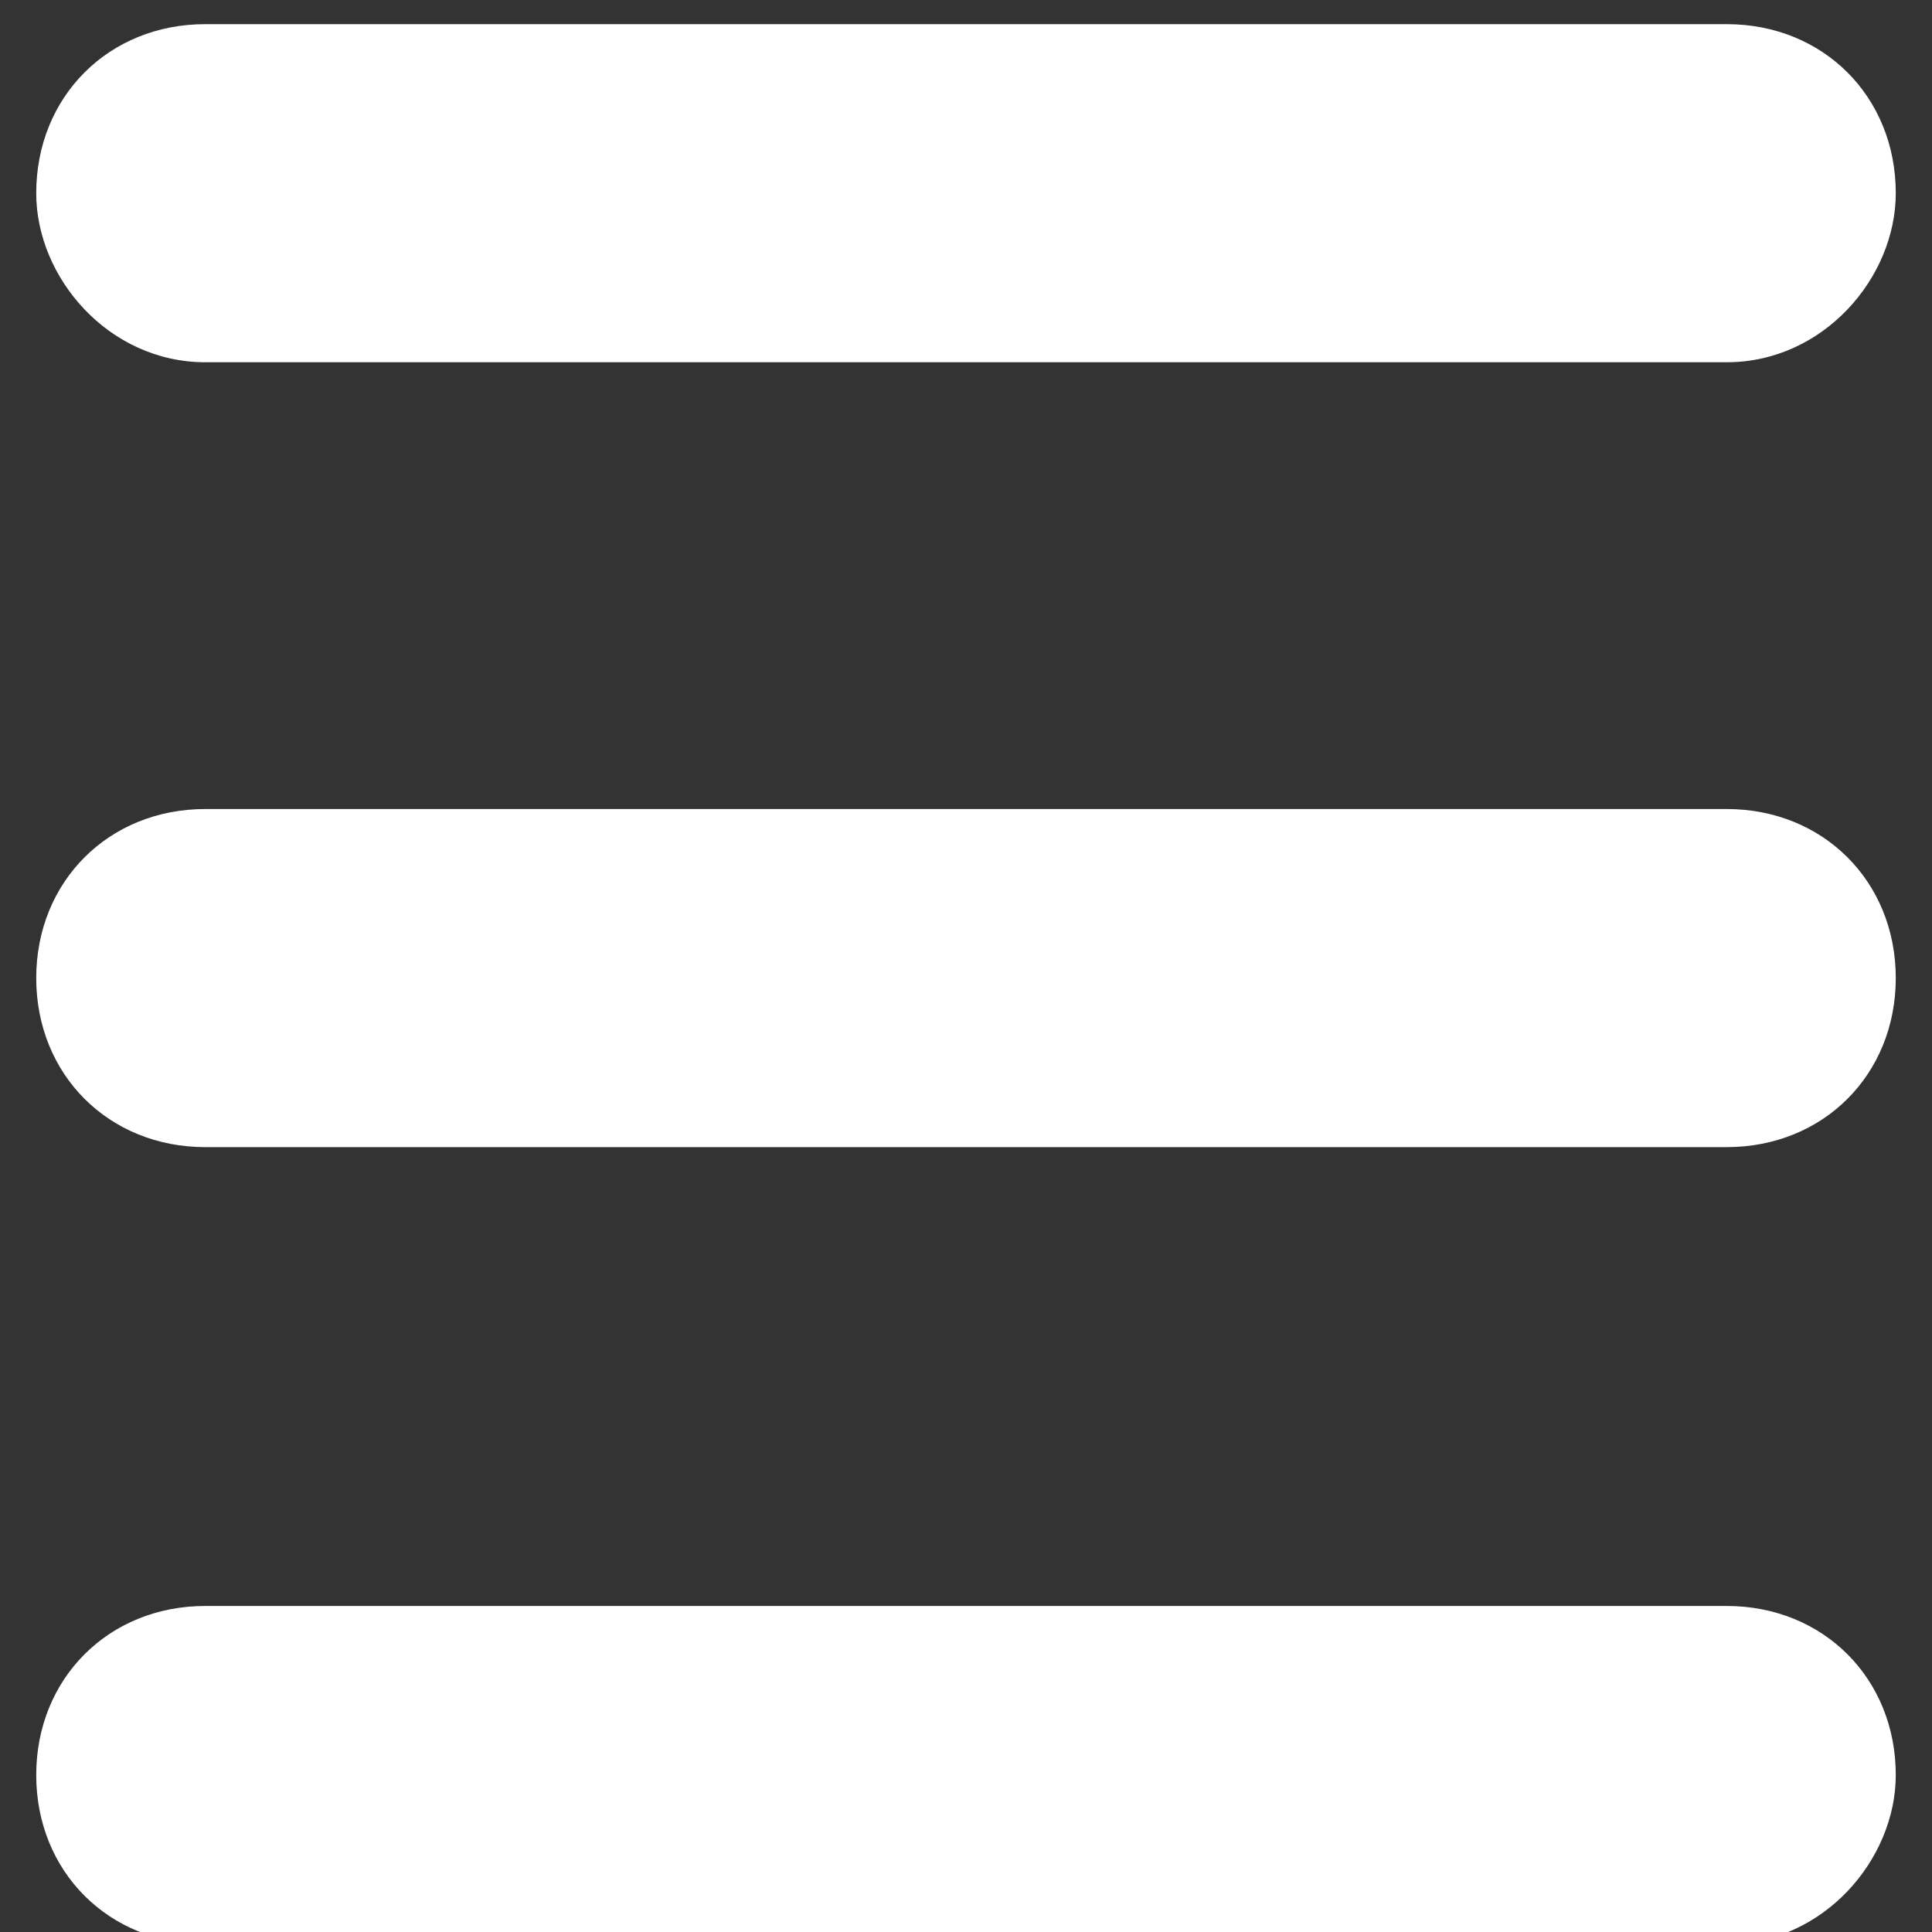 <?xml version="1.0" encoding="utf-8"?>
<!-- Generator: Adobe Illustrator 18.1.1, SVG Export Plug-In . SVG Version: 6.00 Build 0)  -->
<!DOCTYPE svg PUBLIC "-//W3C//DTD SVG 1.1//EN" "http://www.w3.org/Graphics/SVG/1.1/DTD/svg11.dtd">
<svg version="1.1" id="Layer_1" xmlns="http://www.w3.org/2000/svg" xmlns:xlink="http://www.w3.org/1999/xlink" x="0px" y="0px"
	 viewBox="0 0 16 16" enable-background="new 0 0 16 16" xml:space="preserve">
<rect x="0" y="0" width="16" height="16" fill="#333333" stroke="none"/>
<path fill="#FFFFFF" d="M14.3,3H1.7C0.9,3,0.3,2.3,0.3,1.6v0c0-0.8,0.6-1.4,1.4-1.4h12.6c0.8,0,1.4,0.6,1.4,1.4v0
	C15.7,2.3,15.1,3,14.3,3z"/>
<path fill="#FFFFFF" d="M14.3,9.5H1.7c-0.8,0-1.4-0.6-1.4-1.4v0c0-0.8,0.6-1.4,1.4-1.4h12.6c0.8,0,1.4,0.6,1.4,1.4v0
	C15.7,8.9,15.1,9.5,14.3,9.5z"/>
<path fill="#FFFFFF" d="M14.3,16.1H1.7c-0.8,0-1.4-0.6-1.4-1.4v0c0-0.8,0.6-1.4,1.4-1.4h12.6c0.8,0,1.4,0.6,1.4,1.4v0
	C15.7,15.4,15.1,16.1,14.3,16.1z"/>
</svg>
